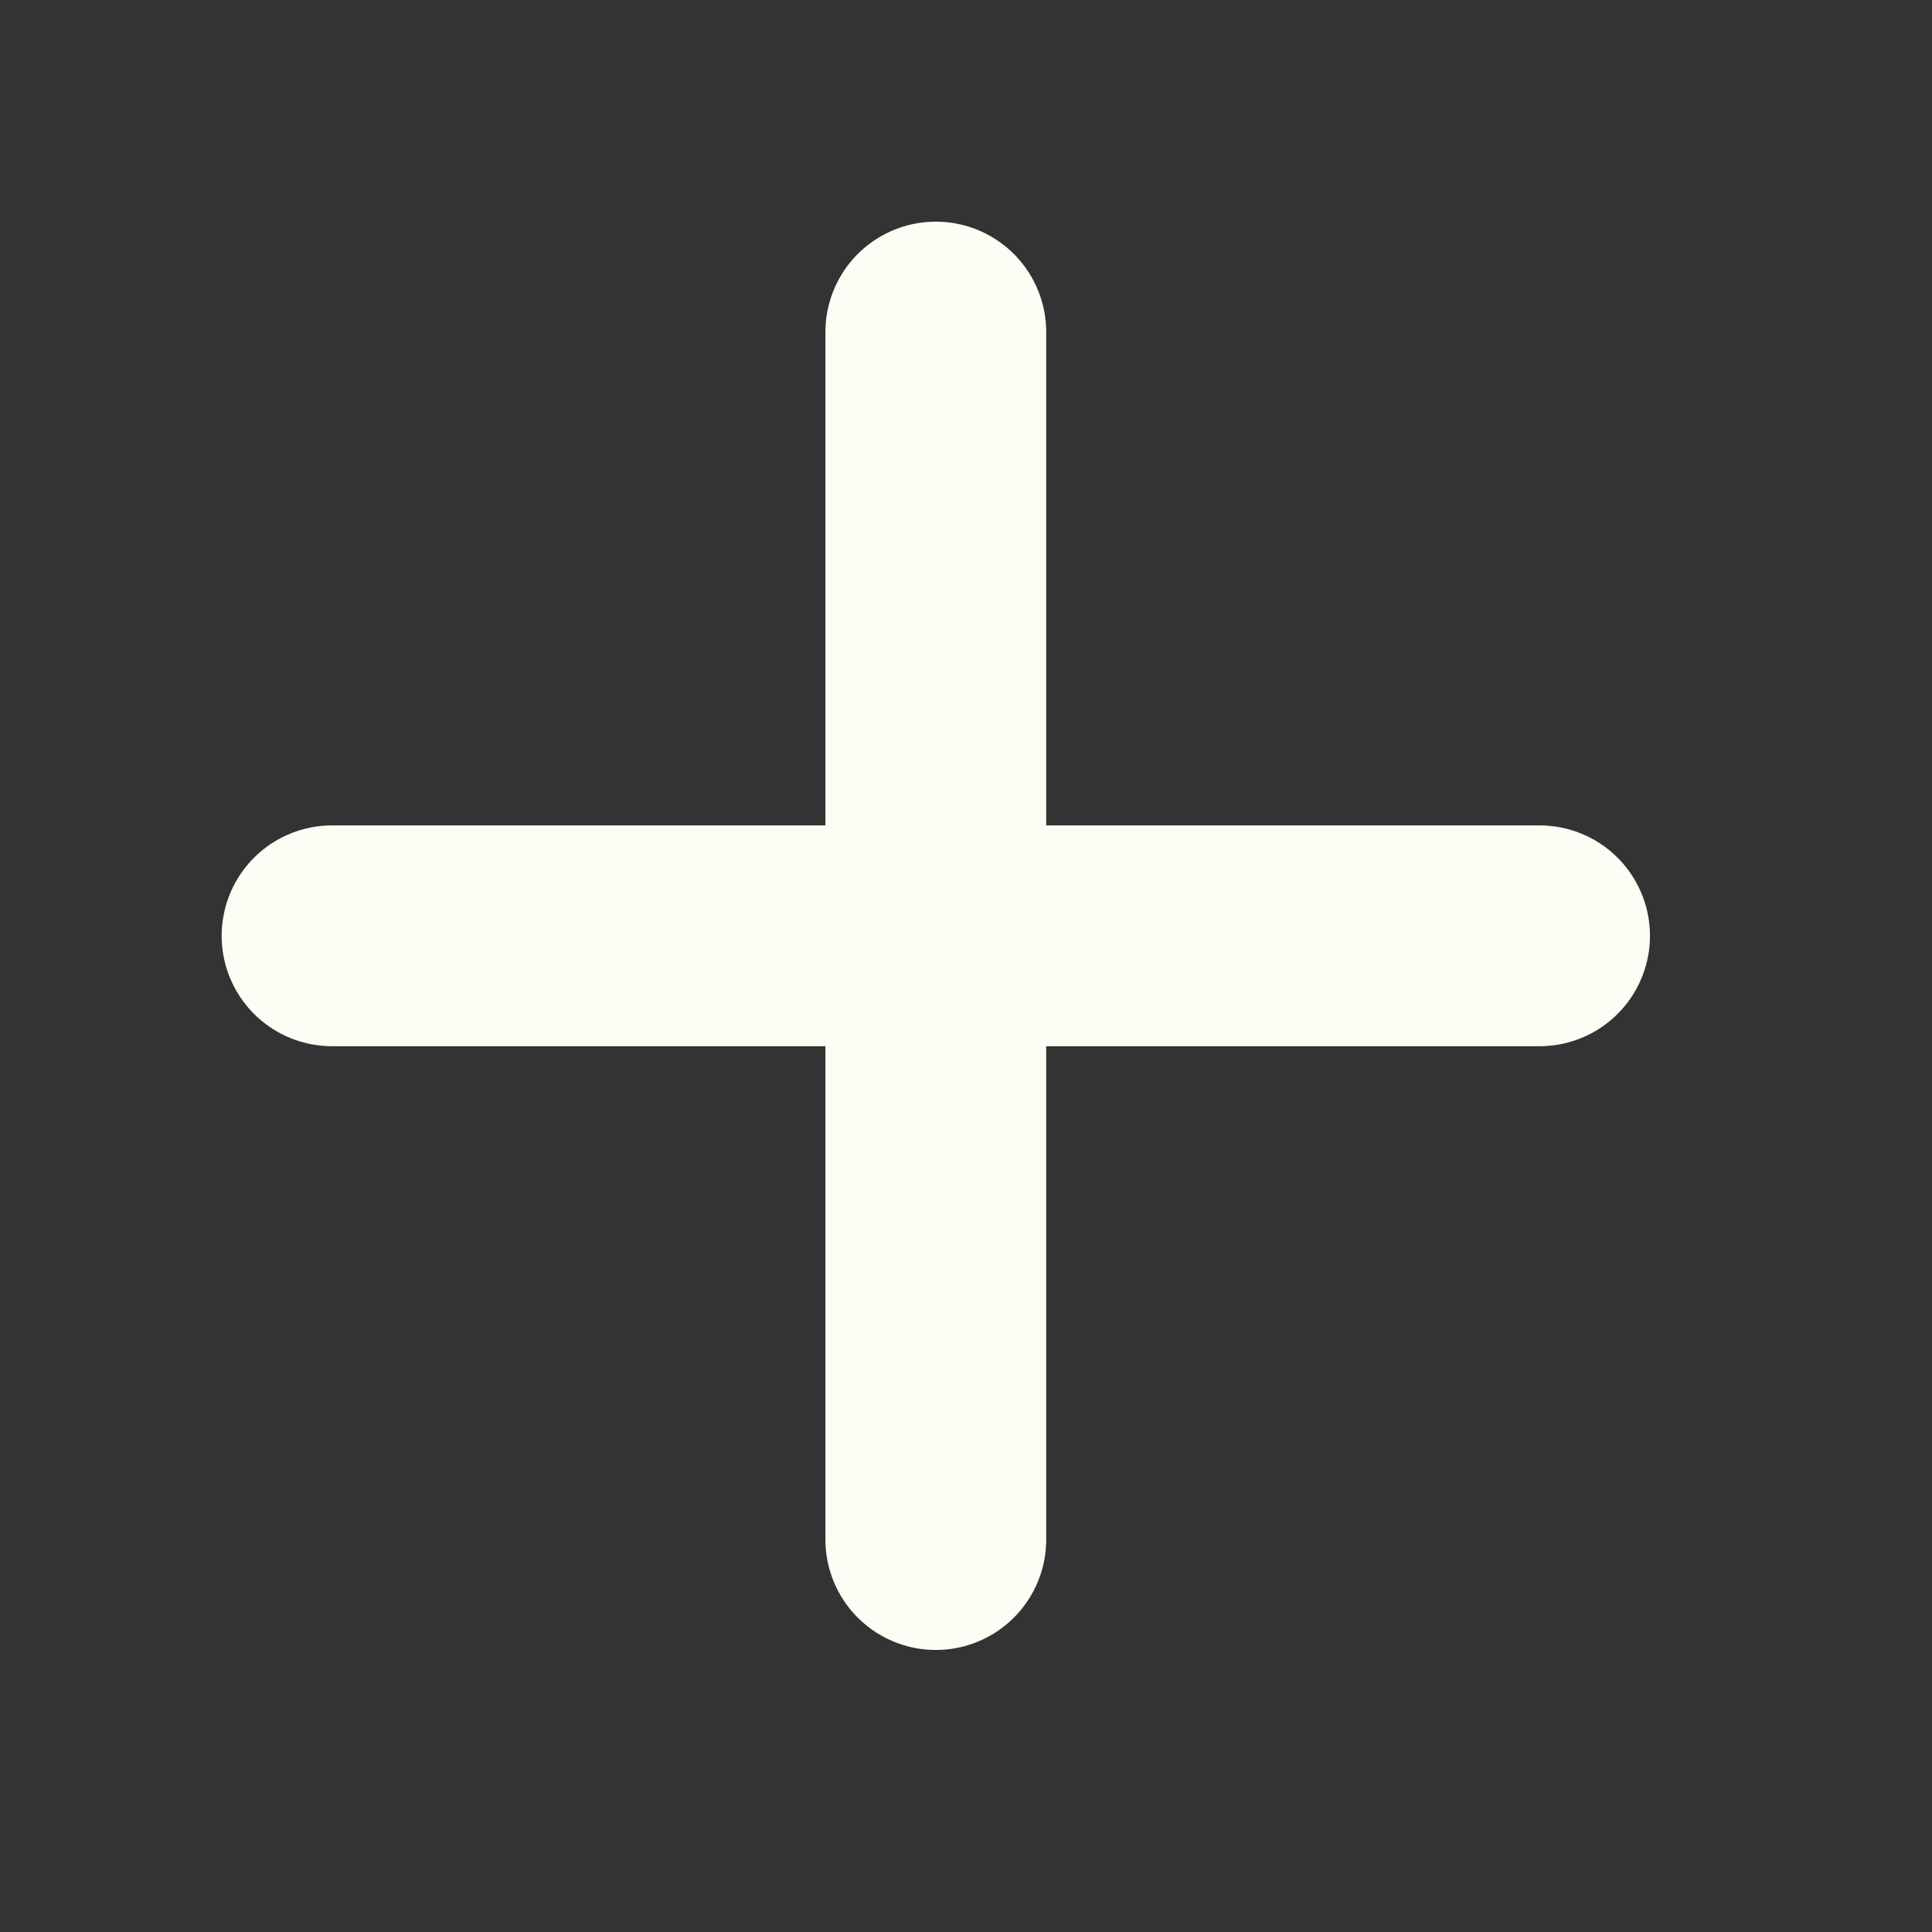 <svg width="70" height="70" viewBox="0 0 70 70" fill="none" xmlns="http://www.w3.org/2000/svg">
<rect x="0" y="0" width="70" height="70" fill="#333333" stroke="none"/>
<path d="M55.781 33.906H12.031M33.906 12.031V55.781" stroke="#FDFDF5" stroke-width="8" stroke-linecap="round" stroke-linejoin="round"/>
</svg>

